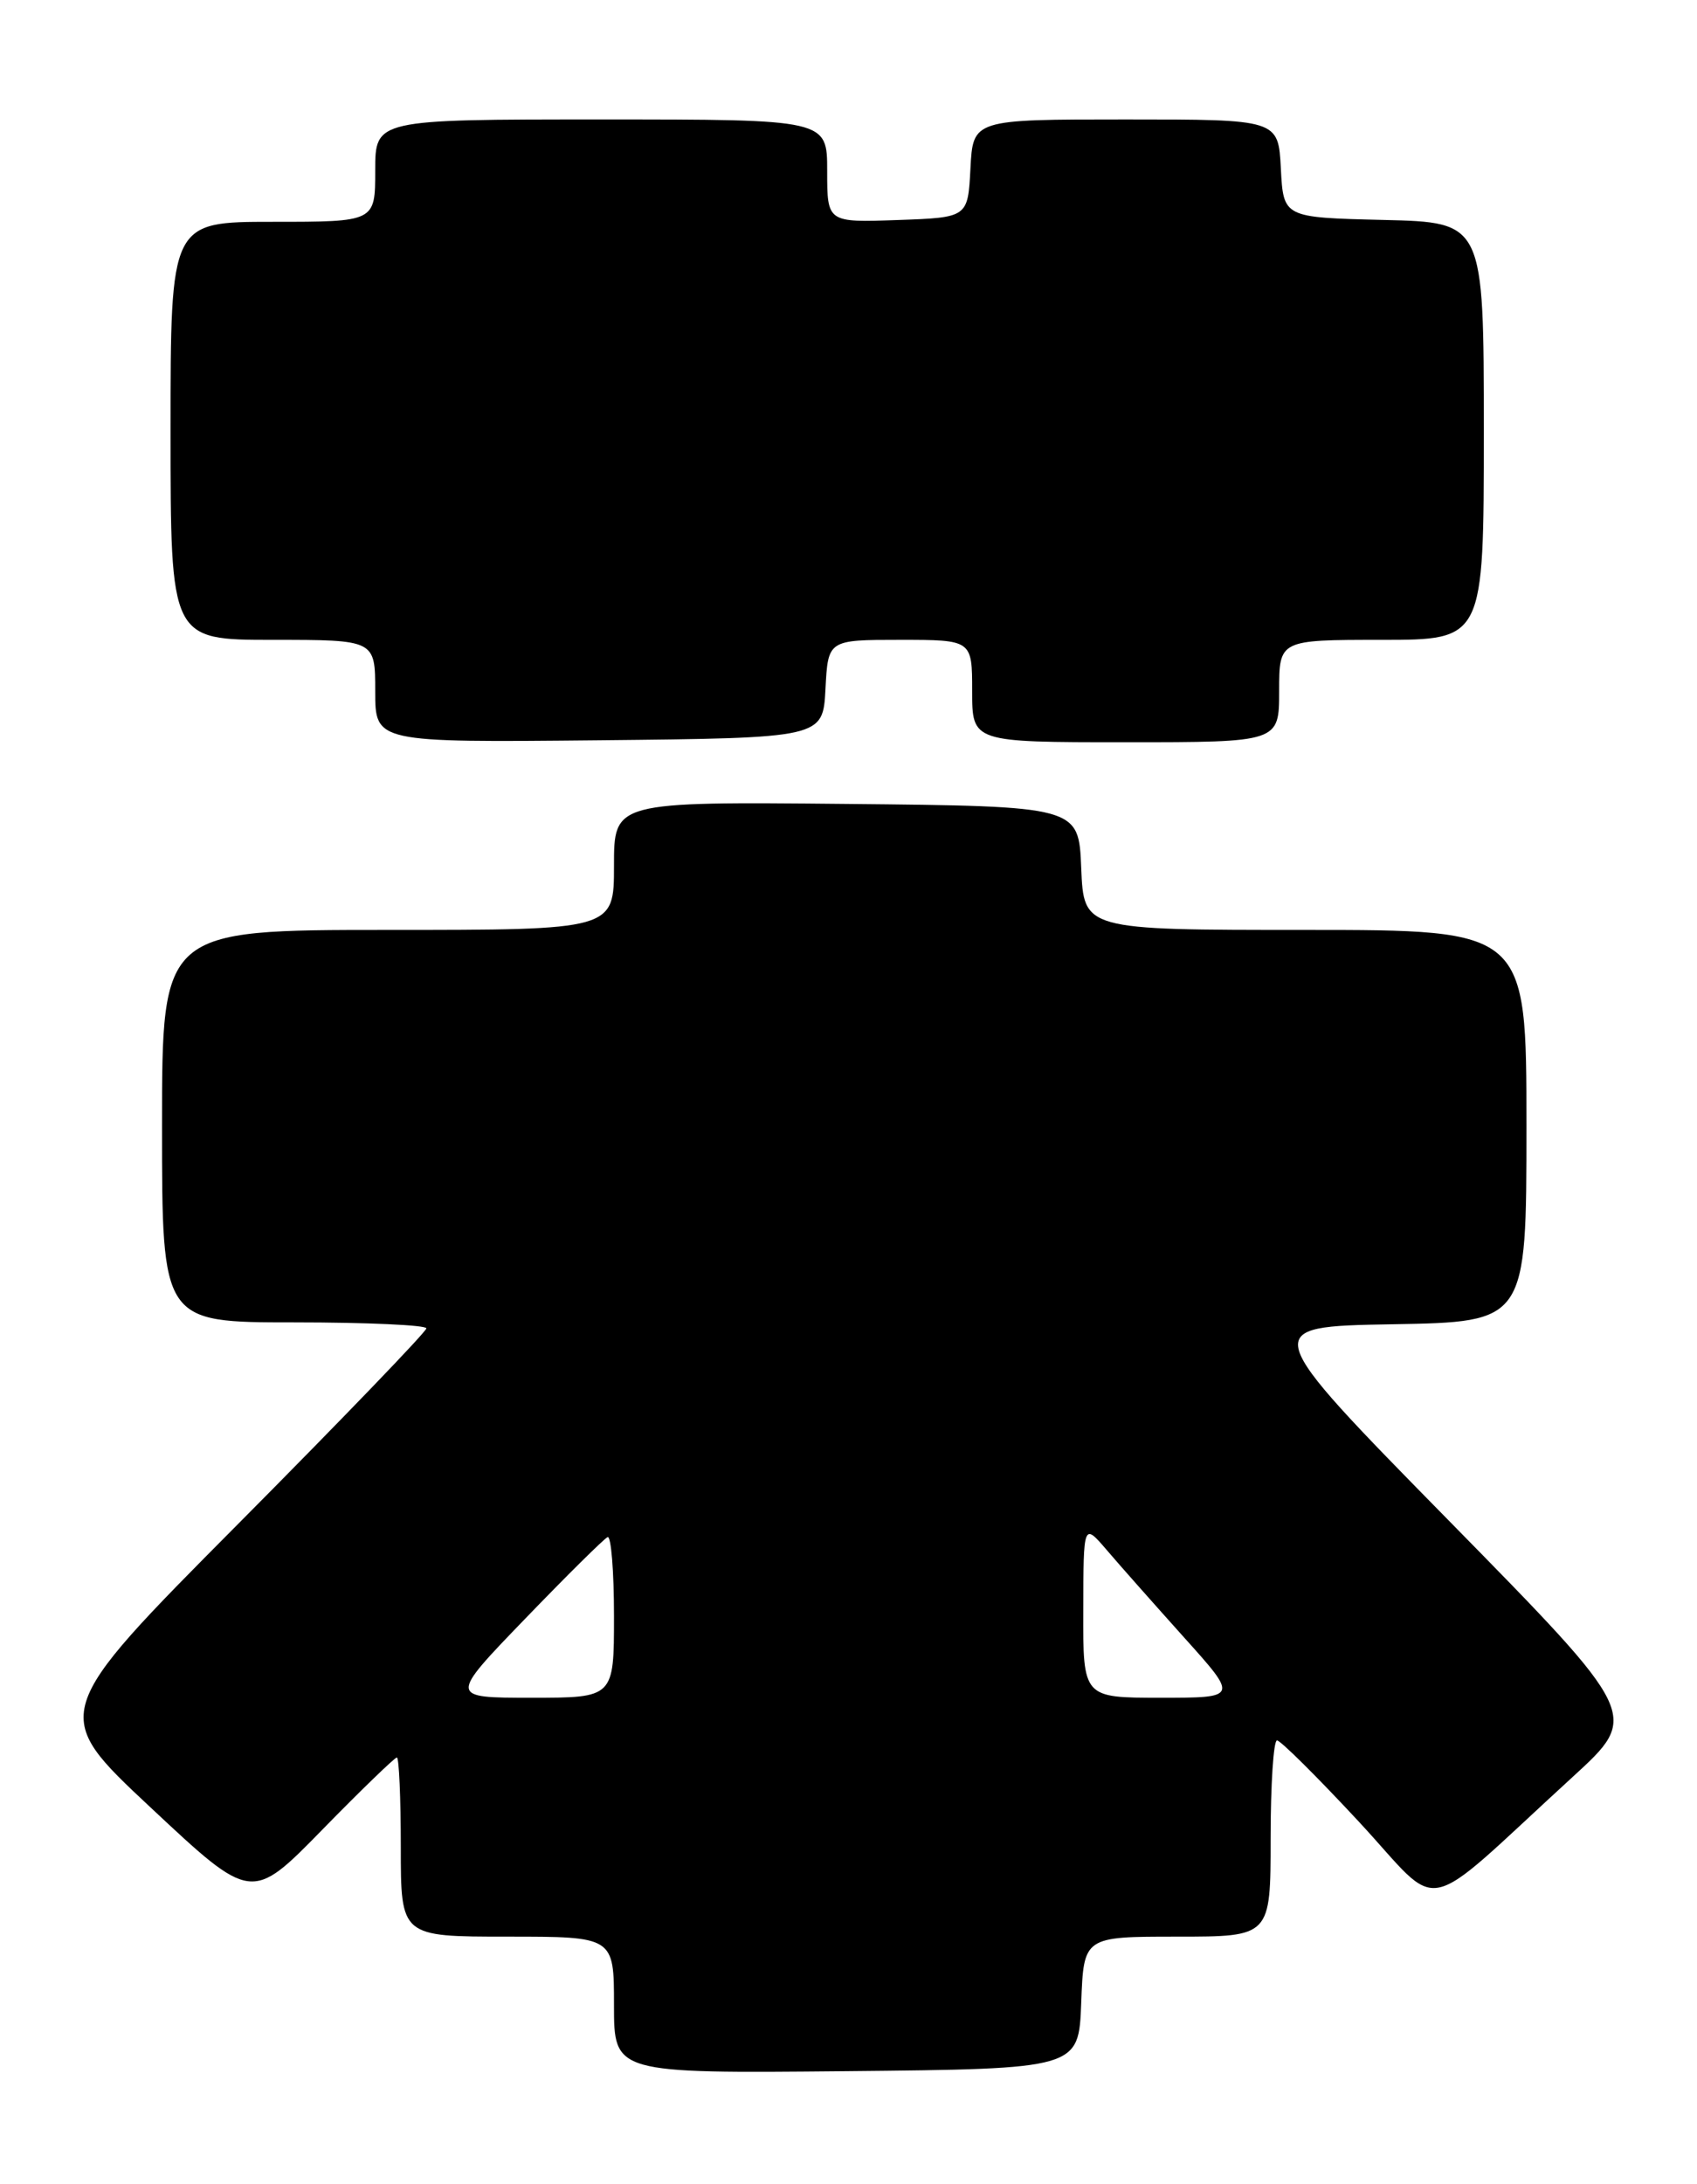 <?xml version="1.0" encoding="UTF-8" standalone="no"?>
<!DOCTYPE svg PUBLIC "-//W3C//DTD SVG 1.1//EN" "http://www.w3.org/Graphics/SVG/1.1/DTD/svg11.dtd" >
<svg xmlns="http://www.w3.org/2000/svg" xmlns:xlink="http://www.w3.org/1999/xlink" version="1.1" viewBox="0 0 199 256">
 <g >
 <path fill="currentColor"
d=" M 126.79 234.75 C 127.08 227.00 127.08 227.00 138.04 227.00 C 149.00 227.00 149.00 227.00 149.00 215.50 C 149.00 209.18 149.34 204.00 149.75 204.00 C 150.16 204.00 154.48 208.29 159.35 213.53 C 169.38 224.33 166.12 225.02 184.42 208.28 C 192.31 201.06 192.31 201.06 169.94 178.28 C 147.56 155.50 147.56 155.50 163.28 155.22 C 179.00 154.95 179.00 154.95 179.00 131.97 C 179.00 109.00 179.00 109.00 153.04 109.00 C 127.09 109.00 127.09 109.00 126.79 101.75 C 126.50 94.50 126.50 94.50 99.25 94.23 C 72.00 93.97 72.00 93.97 72.00 101.48 C 72.00 109.00 72.00 109.00 45.50 109.00 C 19.00 109.00 19.00 109.00 19.00 132.00 C 19.00 155.00 19.00 155.00 34.50 155.00 C 43.03 155.00 50.00 155.32 50.00 155.70 C 50.00 156.09 40.07 166.40 27.93 178.62 C 5.86 200.83 5.86 200.83 17.68 211.88 C 29.50 222.94 29.50 222.94 37.79 214.47 C 42.35 209.81 46.29 206.00 46.54 206.00 C 46.79 206.00 47.00 210.72 47.00 216.50 C 47.00 227.00 47.00 227.00 59.50 227.00 C 72.00 227.00 72.00 227.00 72.00 235.02 C 72.00 243.03 72.00 243.03 99.25 242.77 C 126.50 242.50 126.50 242.50 126.79 234.75 Z  M 96.80 80.75 C 97.10 75.00 97.10 75.00 105.55 75.00 C 114.00 75.00 114.00 75.00 114.00 81.00 C 114.00 87.00 114.00 87.00 132.00 87.00 C 150.00 87.00 150.00 87.00 150.00 81.00 C 150.00 75.00 150.00 75.00 162.00 75.00 C 174.00 75.00 174.00 75.00 174.00 50.53 C 174.00 26.06 174.00 26.06 162.25 25.78 C 150.50 25.50 150.50 25.50 150.20 19.75 C 149.90 14.00 149.90 14.00 132.00 14.00 C 114.10 14.00 114.10 14.00 113.80 19.75 C 113.50 25.50 113.50 25.50 105.25 25.79 C 97.00 26.08 97.00 26.08 97.00 20.04 C 97.00 14.00 97.00 14.00 70.50 14.00 C 44.00 14.00 44.00 14.00 44.00 20.00 C 44.00 26.00 44.00 26.00 32.00 26.00 C 20.00 26.00 20.00 26.00 20.00 50.50 C 20.00 75.00 20.00 75.00 32.00 75.00 C 44.00 75.00 44.00 75.00 44.00 81.02 C 44.00 87.03 44.00 87.03 70.25 86.77 C 96.50 86.50 96.50 86.50 96.80 80.75 Z  M 61.57 189.75 C 66.48 184.66 70.84 180.35 71.25 180.17 C 71.66 179.98 72.00 184.15 72.00 189.42 C 72.00 199.00 72.00 199.00 62.32 199.00 C 52.64 199.00 52.64 199.00 61.57 189.75 Z  M 127.03 188.75 C 127.05 178.50 127.05 178.50 129.78 181.68 C 131.27 183.43 135.36 188.04 138.85 191.93 C 145.21 199.00 145.21 199.00 136.10 199.00 C 127.00 199.00 127.00 199.00 127.03 188.75 Z "/>
</g>
</svg>